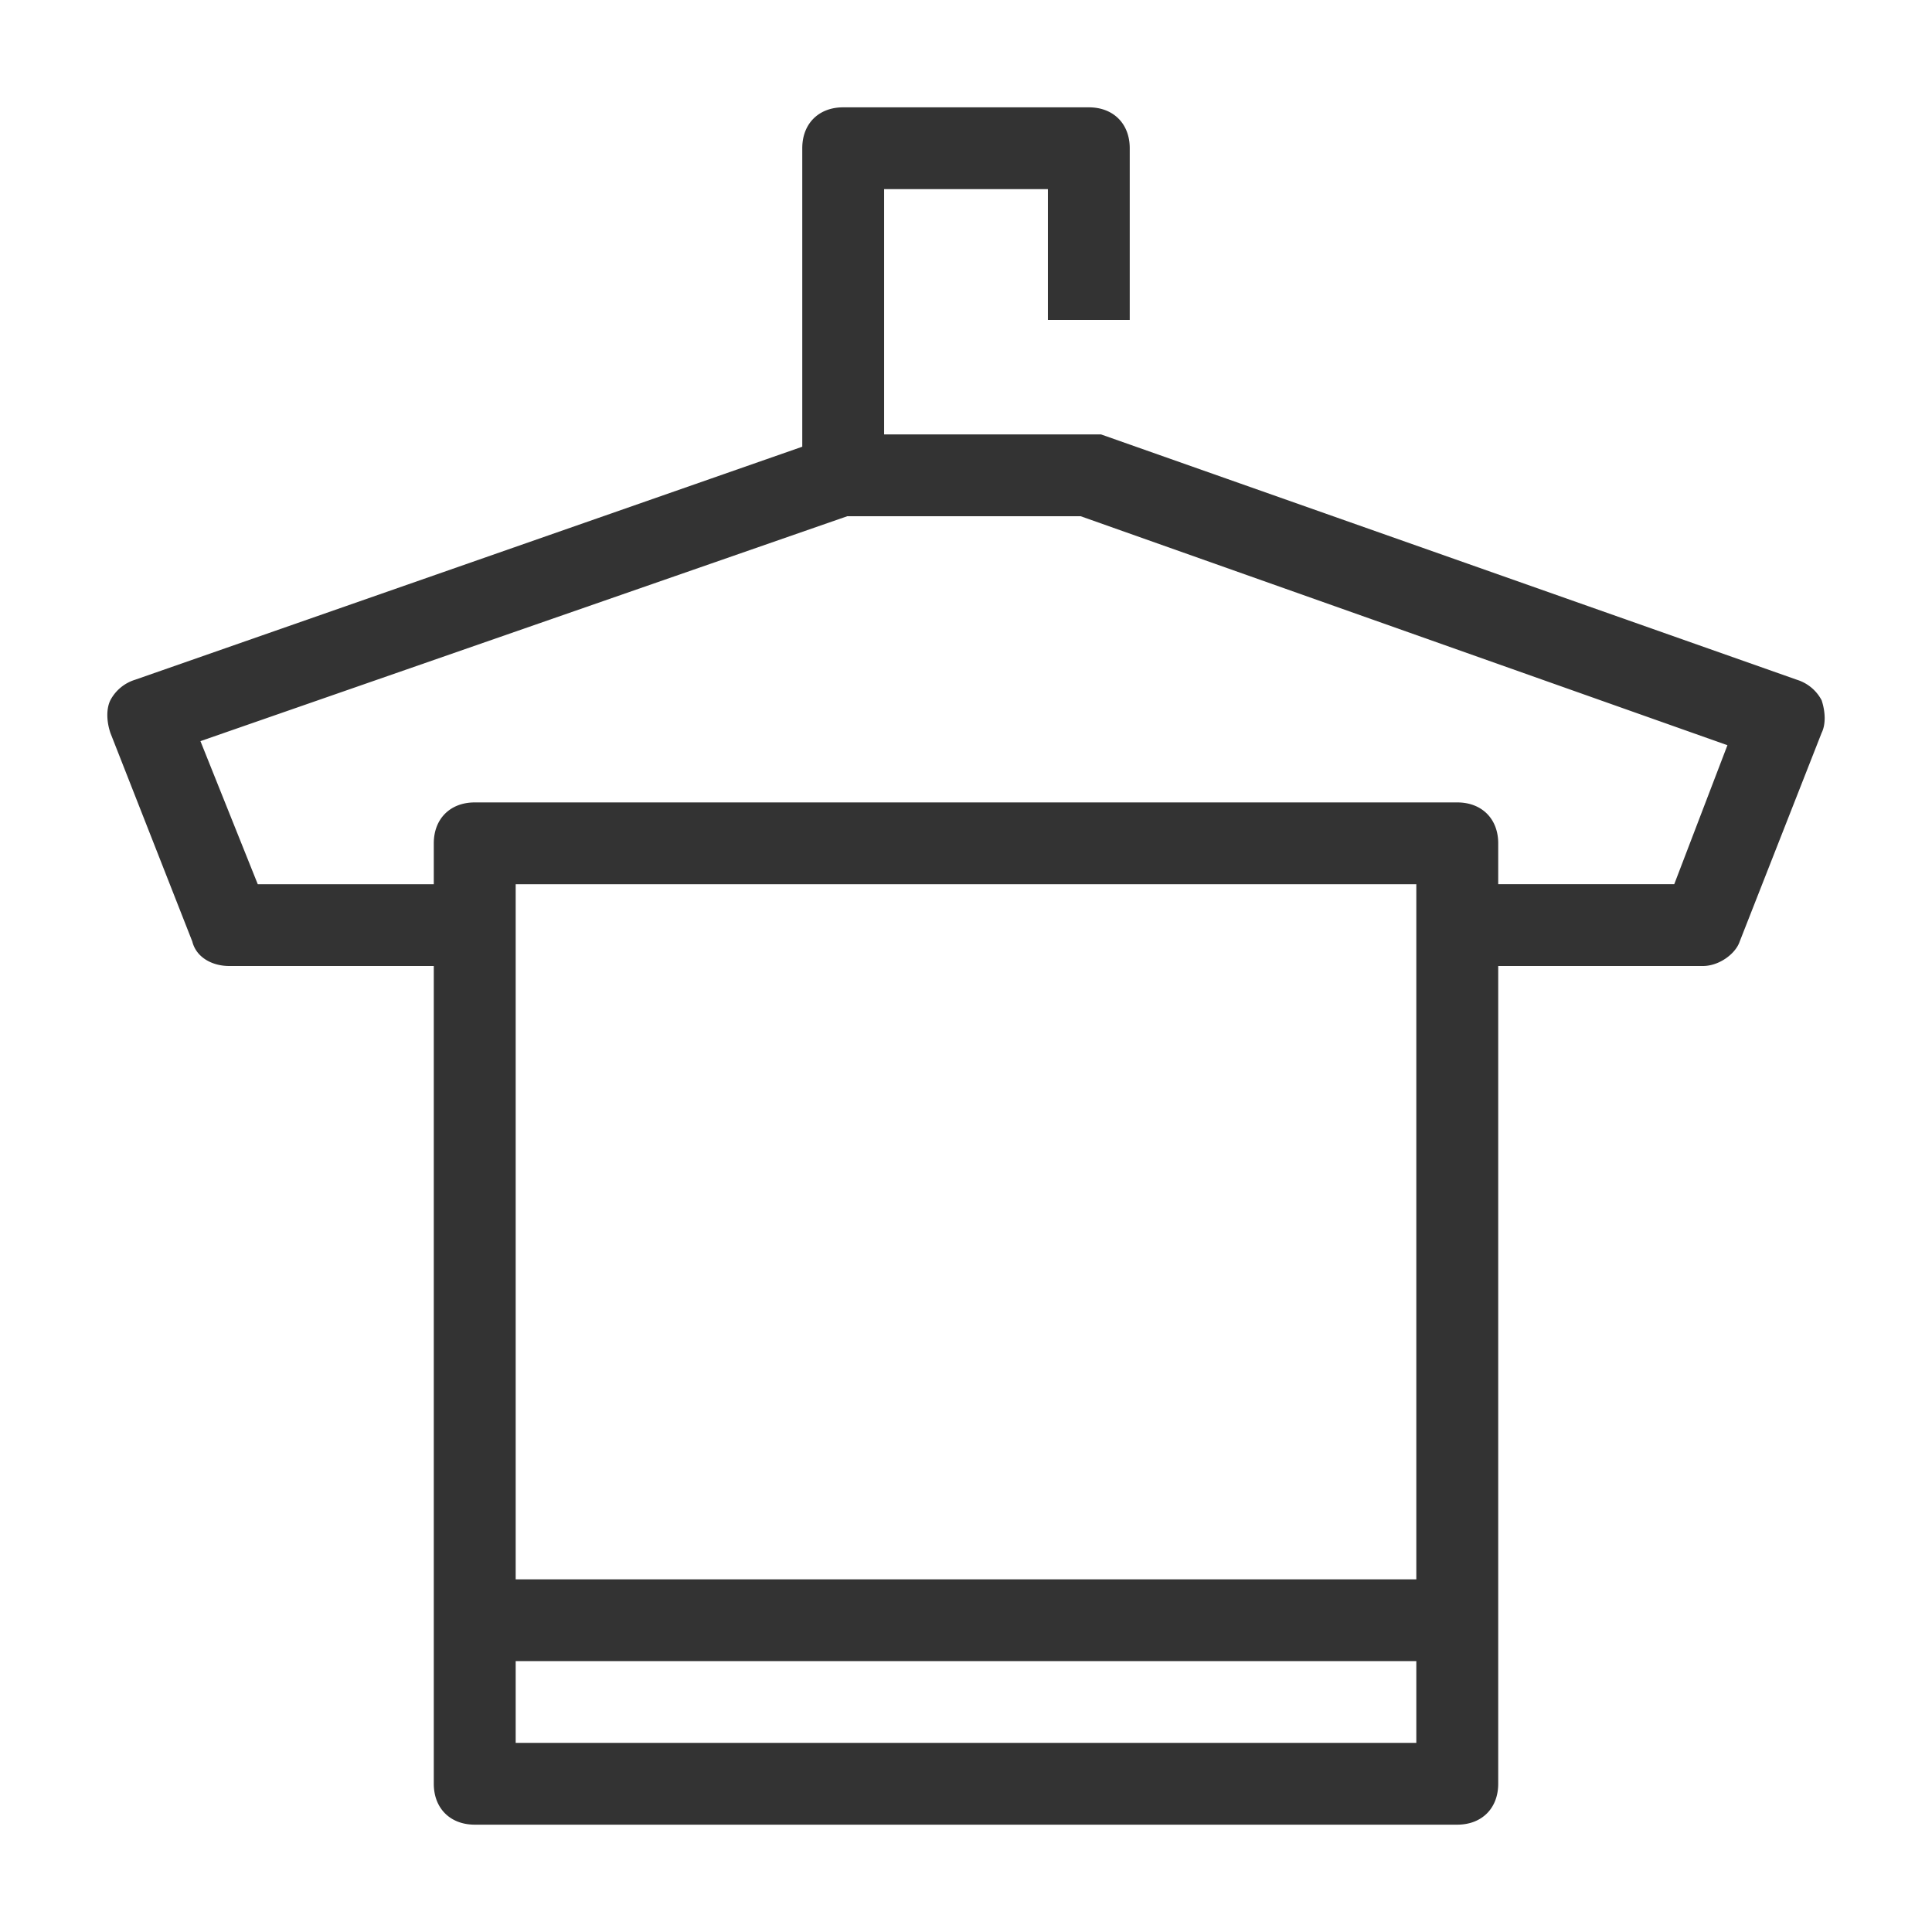 <?xml version="1.0" standalone="no"?><!DOCTYPE svg PUBLIC "-//W3C//DTD SVG 1.1//EN" "http://www.w3.org/Graphics/SVG/1.1/DTD/svg11.dtd"><svg class="icon" width="200px" height="200.00px" viewBox="0 0 1024 1024" version="1.1" xmlns="http://www.w3.org/2000/svg"><path fill="#333333" d="M965.49 371.143a22.215 22.215 0 0 0-13.028-10.837L583.595 230.258h-115.001V100.238h86.812v69.348h43.378v-91.022c0-12.999-8.676-21.675-21.703-21.675h-130.162c-13.028 0-21.703 8.676-21.703 21.675v158.208L71.538 360.306a22.215 22.215 0 0 0-13.028 10.809c-2.162 4.352-2.162 10.866 0 17.351l43.406 110.535c2.162 8.676 10.837 12.999 19.513 12.999h108.487v433.436c0 12.999 8.704 21.675 21.703 21.675h520.761c12.999 0 21.703-8.676 21.703-21.675V512h108.487c8.676 0 17.351-6.514 19.513-12.999l43.406-110.535c2.162-4.324 2.162-10.809 0-17.351zM273.323 923.762v-43.349h477.355v43.349H273.323z m477.355-86.67H273.323V468.651h477.355V837.12z m136.704-368.441h-93.298v-21.675c0-12.999-8.704-21.675-21.703-21.675H251.62c-12.999 0-21.703 8.676-21.703 21.675v21.675h-93.298L106.24 392.818l342.841-119.211h123.676l342.812 121.372-28.188 73.671z"  /></svg>